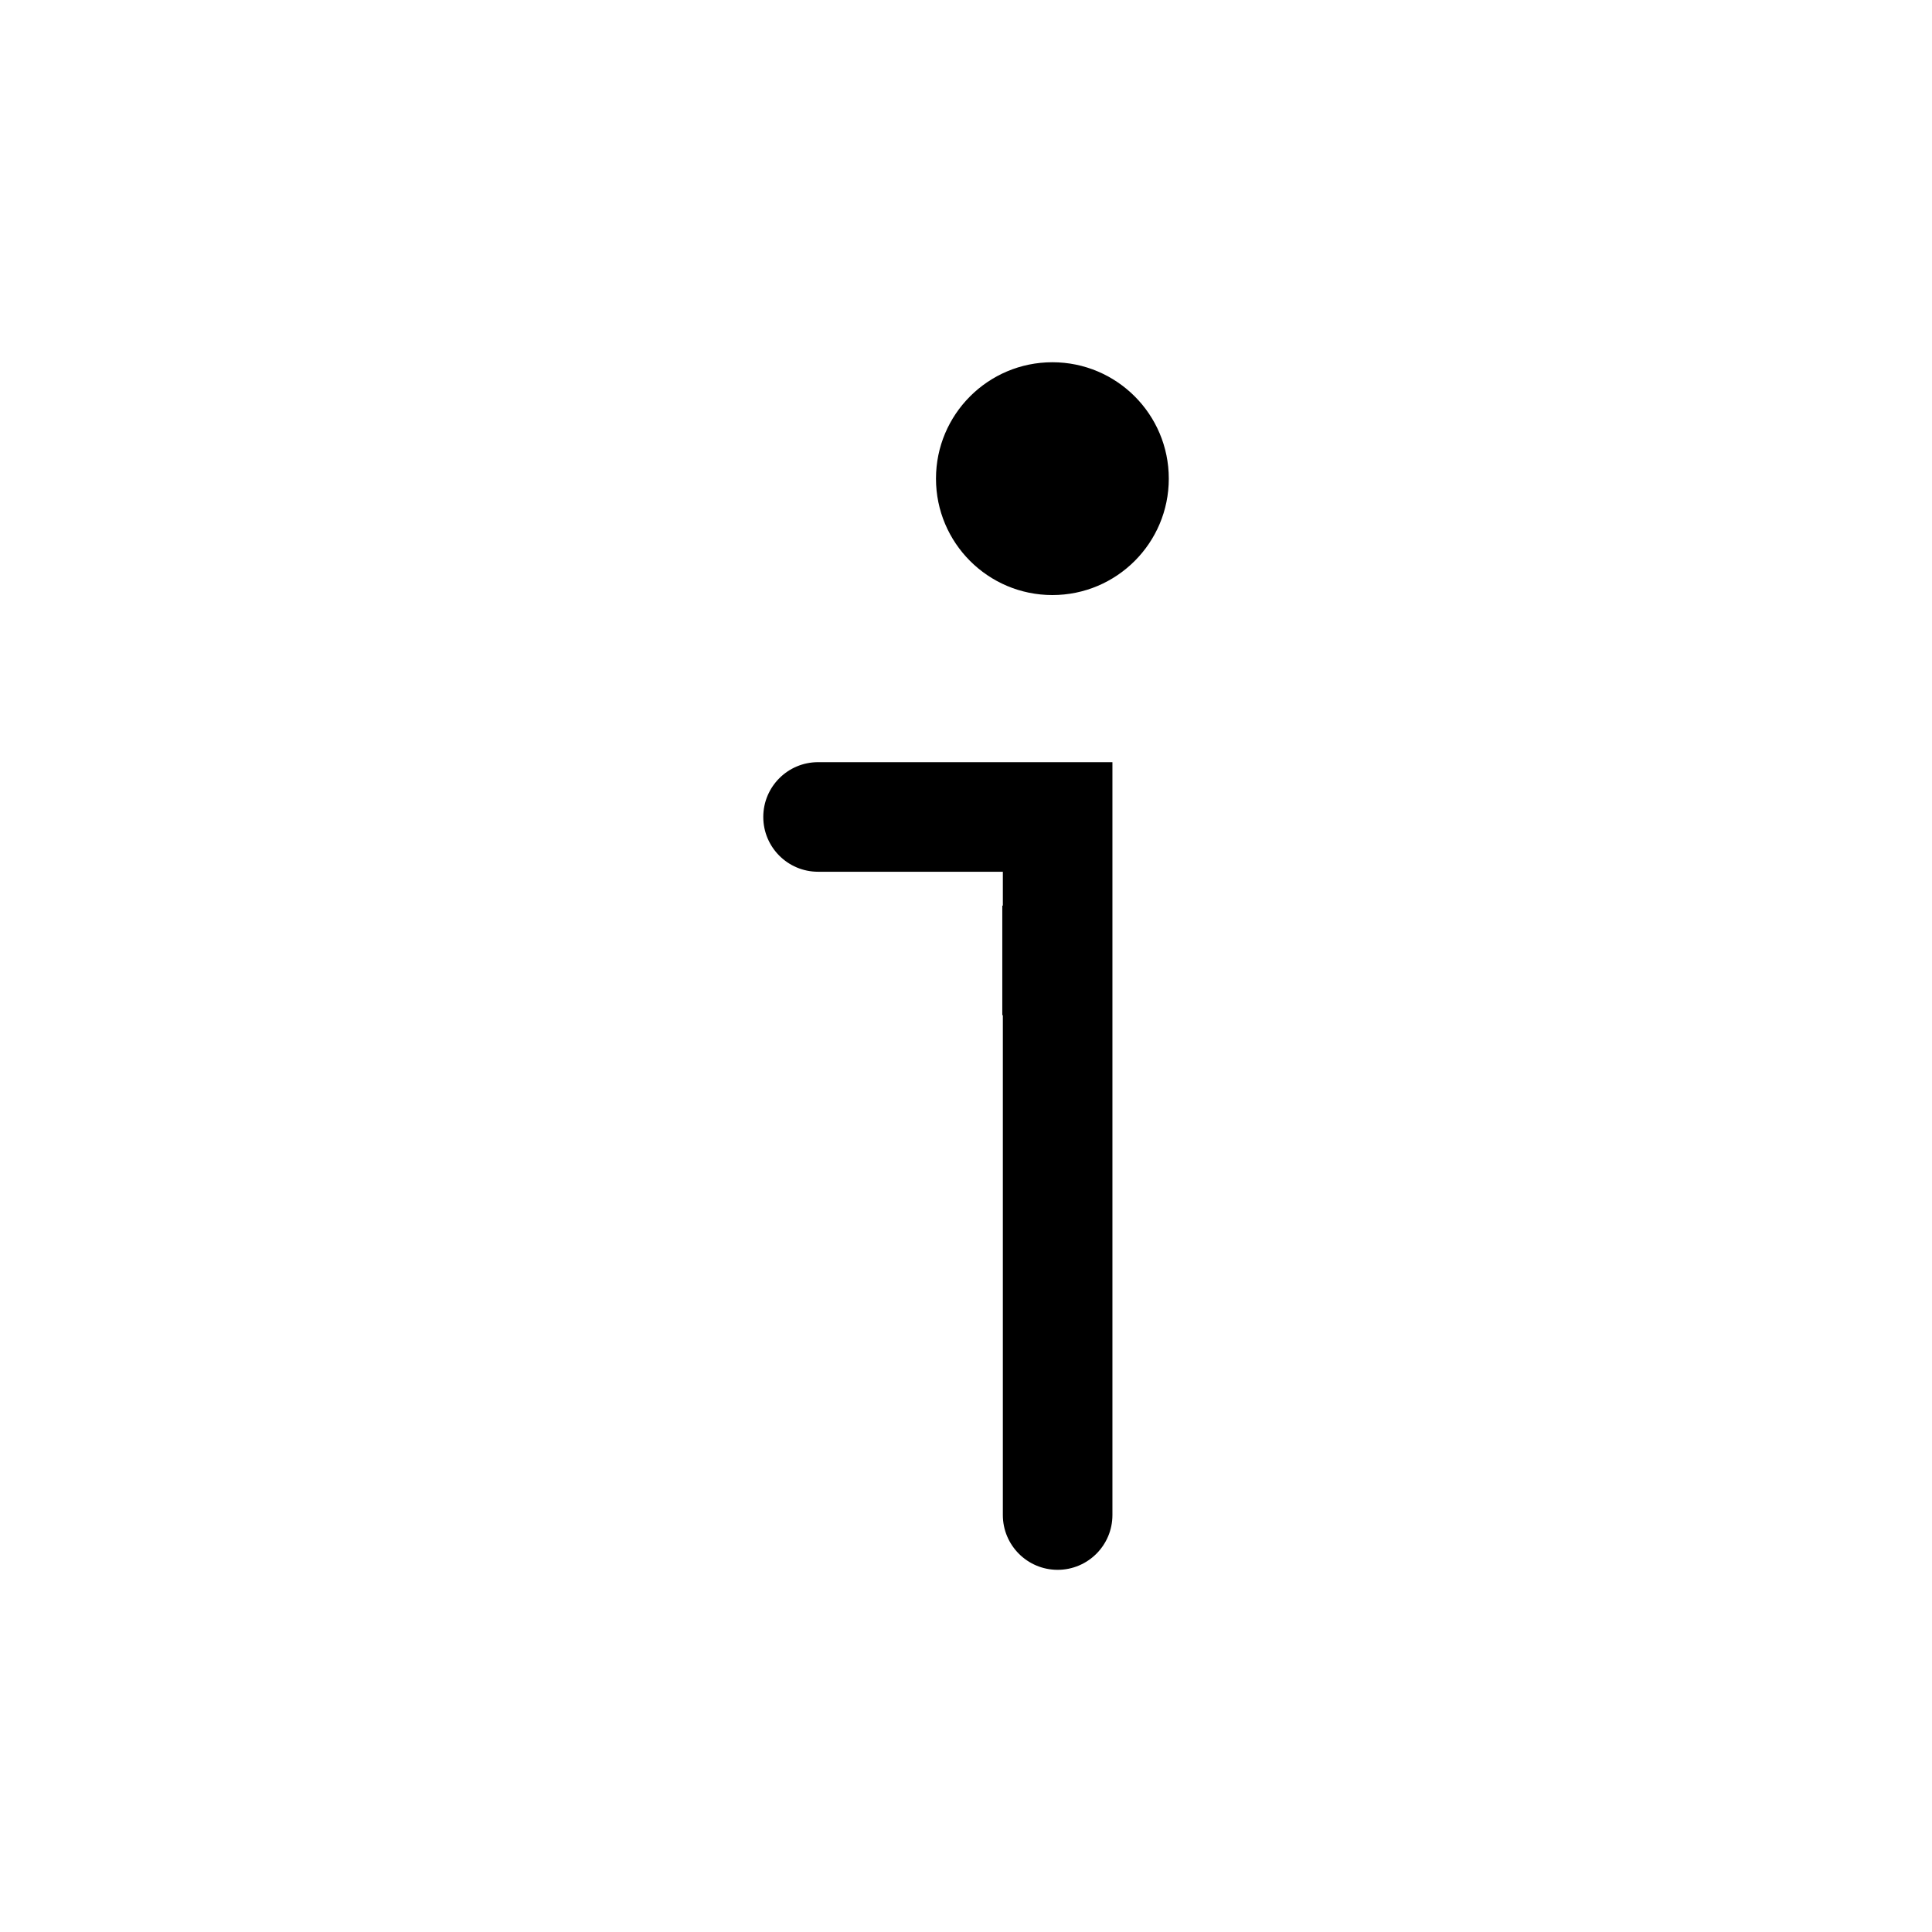 <?xml version="1.0" encoding="iso-8859-1"?>
<!-- Generator: Adobe Illustrator 18.0.0, SVG Export Plug-In . SVG Version: 6.00 Build 0)  -->
<!DOCTYPE svg PUBLIC "-//W3C//DTD SVG 1.1//EN" "http://www.w3.org/Graphics/SVG/1.1/DTD/svg11.dtd">
<svg version="1.1" xmlns="http://www.w3.org/2000/svg" xmlns:xlink="http://www.w3.org/1999/xlink" x="0px" y="0px"
	 viewBox="0 0 28 28" style="enable-background:new 0 0 28 28;" xml:space="preserve">
<g id="information-live">
	<g>
		<path d="M14.534,11.046h-2.678c-0.438,0-0.794,0.355-0.794,0.794c0,0.438,0.355,0.794,0.794,0.794h2.678v0.491h-0.008v1.588h0.008
			v7.244c0,0.438,0.355,0.794,0.794,0.794c0.438,0,0.794-0.355,0.794-0.794v-7.244v-1.588v-2.079h-0.39H14.534z"/>
		<circle cx="15.252" cy="6.937" r="1.687"/>
	</g>
</g>
<g id="Layer_1">
</g>
</svg>
